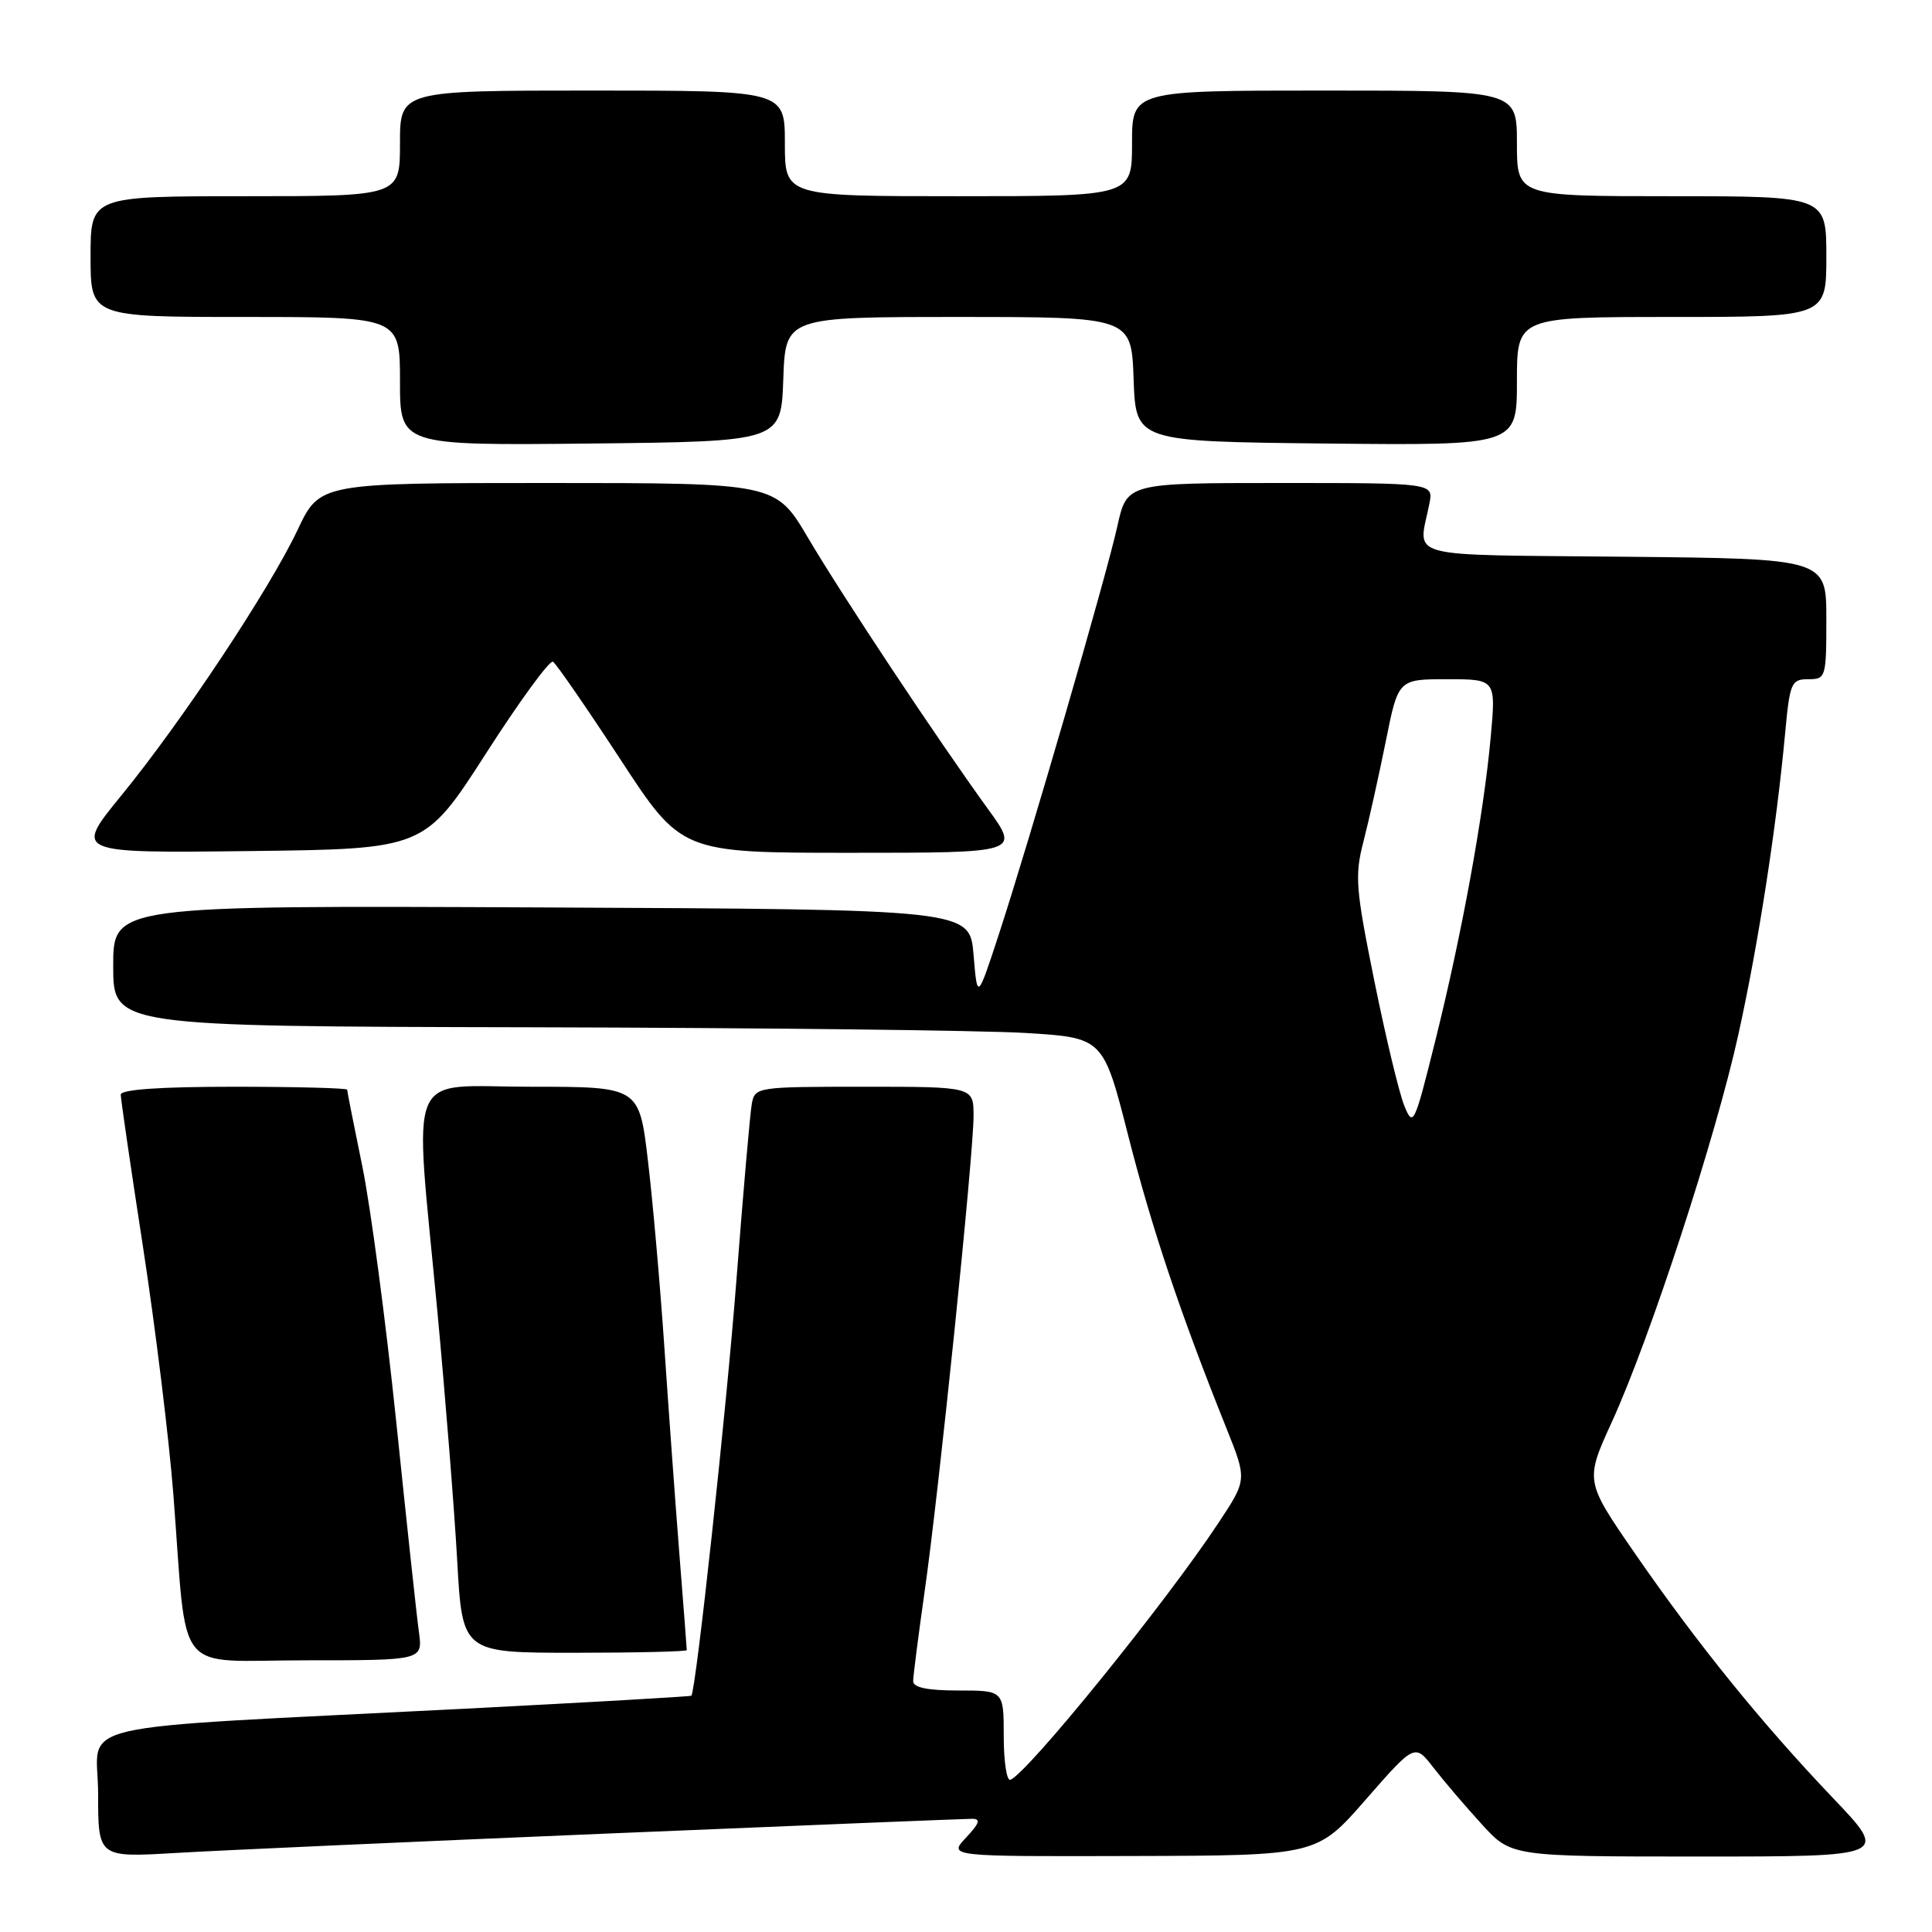 <?xml version="1.0" encoding="UTF-8" standalone="no"?>
<!DOCTYPE svg PUBLIC "-//W3C//DTD SVG 1.1//EN" "http://www.w3.org/Graphics/SVG/1.1/DTD/svg11.dtd" >
<svg xmlns="http://www.w3.org/2000/svg" xmlns:xlink="http://www.w3.org/1999/xlink" version="1.1" viewBox="0 0 256 256">
 <g >
 <path fill="currentColor"
d=" M 80.37 242.96 C 106.15 241.88 127.94 241.00 128.79 241.00 C 129.99 241.00 129.80 241.58 128.00 243.50 C 125.65 246.00 125.65 246.00 150.08 245.93 C 174.50 245.87 174.50 245.87 180.98 238.44 C 187.47 231.02 187.47 231.02 189.97 234.26 C 191.35 236.04 194.23 239.41 196.37 241.75 C 200.25 246.00 200.25 246.00 225.26 246.00 C 250.27 246.00 250.27 246.00 242.88 238.25 C 233.35 228.24 224.97 217.89 216.66 205.87 C 210.01 196.23 210.01 196.23 213.60 188.37 C 218.67 177.26 227.38 150.58 230.36 137.00 C 232.99 125.06 235.37 109.74 236.53 97.25 C 237.16 90.45 237.35 90.00 239.60 90.00 C 241.93 90.00 242.00 89.78 242.00 82.02 C 242.00 74.03 242.00 74.03 215.25 73.77 C 185.43 73.47 187.93 74.15 189.40 66.75 C 189.95 64.00 189.95 64.00 169.63 64.00 C 149.32 64.00 149.32 64.00 148.05 69.75 C 146.57 76.43 136.36 111.58 132.29 124.00 C 129.50 132.50 129.50 132.50 129.00 126.50 C 128.50 120.50 128.50 120.50 71.75 120.24 C 15.00 119.98 15.00 119.98 15.00 127.99 C 15.00 136.00 15.00 136.00 70.25 136.12 C 100.64 136.19 130.15 136.53 135.84 136.87 C 146.19 137.50 146.19 137.50 149.50 150.50 C 152.64 162.83 156.41 174.05 162.52 189.28 C 165.24 196.07 165.24 196.07 161.46 201.78 C 154.53 212.29 136.15 234.98 133.88 235.83 C 133.40 236.02 133.00 233.43 133.00 230.08 C 133.00 224.00 133.00 224.00 127.00 224.00 C 122.90 224.00 121.00 223.61 121.00 222.76 C 121.00 222.09 121.68 216.80 122.50 211.01 C 124.40 197.79 129.00 153.04 129.00 147.87 C 129.00 144.00 129.00 144.00 114.52 144.00 C 100.29 144.00 100.03 144.04 99.62 146.25 C 99.39 147.49 98.48 157.95 97.59 169.49 C 96.28 186.57 92.23 223.92 91.61 224.69 C 91.52 224.80 77.96 225.57 61.48 226.42 C 7.45 229.18 13.00 227.90 13.00 237.66 C 13.00 246.13 13.00 246.13 23.25 245.53 C 28.89 245.19 54.59 244.04 80.37 242.96 Z  M 55.51 216.25 C 55.22 214.19 53.87 201.64 52.50 188.36 C 51.12 175.09 49.10 159.85 48.00 154.50 C 46.90 149.15 46.00 144.60 46.00 144.39 C 46.00 144.18 39.25 144.00 31.00 144.00 C 21.23 144.00 16.00 144.36 16.00 145.05 C 16.00 145.62 17.33 154.73 18.96 165.30 C 20.58 175.86 22.39 190.57 22.97 198.00 C 24.88 222.60 22.80 220.00 40.57 220.00 C 56.02 220.00 56.02 220.00 55.51 216.25 Z  M 91.00 218.65 C 91.00 218.45 90.56 212.71 90.02 205.90 C 89.48 199.08 88.59 186.75 88.03 178.50 C 87.47 170.25 86.49 159.11 85.85 153.75 C 84.69 144.00 84.69 144.00 70.35 144.00 C 53.53 144.00 54.86 140.81 57.95 173.72 C 59.02 185.15 60.20 200.01 60.58 206.75 C 61.26 219.00 61.26 219.00 76.13 219.00 C 84.31 219.00 91.00 218.84 91.00 218.65 Z  M 64.38 99.86 C 68.84 92.90 72.85 87.42 73.27 87.68 C 73.69 87.93 77.70 93.74 82.17 100.57 C 90.29 113.00 90.29 113.00 112.70 113.00 C 135.11 113.00 135.11 113.00 130.95 107.25 C 124.14 97.85 111.65 79.02 107.06 71.25 C 102.77 64.00 102.77 64.00 72.57 64.00 C 42.37 64.00 42.37 64.00 39.43 70.22 C 35.71 78.09 24.11 95.58 16.05 105.44 C 9.84 113.04 9.84 113.04 33.05 112.77 C 56.25 112.50 56.25 112.50 64.38 99.86 Z  M 103.79 50.25 C 104.08 42.00 104.08 42.00 127.00 42.00 C 149.92 42.00 149.92 42.00 150.21 50.25 C 150.50 58.50 150.50 58.50 175.75 58.77 C 201.00 59.03 201.00 59.03 201.00 50.52 C 201.00 42.00 201.00 42.00 221.50 42.00 C 242.00 42.00 242.00 42.00 242.00 34.00 C 242.00 26.00 242.00 26.00 221.50 26.00 C 201.00 26.00 201.00 26.00 201.00 19.00 C 201.00 12.00 201.00 12.00 175.50 12.00 C 150.00 12.00 150.00 12.00 150.00 19.00 C 150.00 26.00 150.00 26.00 127.00 26.00 C 104.00 26.00 104.00 26.00 104.00 19.00 C 104.00 12.00 104.00 12.00 78.50 12.00 C 53.00 12.00 53.00 12.00 53.00 19.00 C 53.00 26.00 53.00 26.00 32.50 26.00 C 12.00 26.00 12.00 26.00 12.00 34.00 C 12.00 42.00 12.00 42.00 32.50 42.00 C 53.00 42.00 53.00 42.00 53.00 50.52 C 53.00 59.03 53.00 59.03 78.25 58.77 C 103.50 58.50 103.50 58.50 103.79 50.25 Z  M 186.07 146.50 C 185.40 144.85 183.61 137.42 182.11 129.99 C 179.63 117.75 179.49 116.02 180.67 111.49 C 181.38 108.75 182.70 102.79 183.62 98.25 C 185.27 90.00 185.27 90.00 191.75 90.00 C 198.23 90.00 198.23 90.00 197.52 97.75 C 196.58 108.03 193.69 123.86 190.16 138.00 C 187.40 149.08 187.25 149.39 186.07 146.50 Z "/>
</g>
</svg>